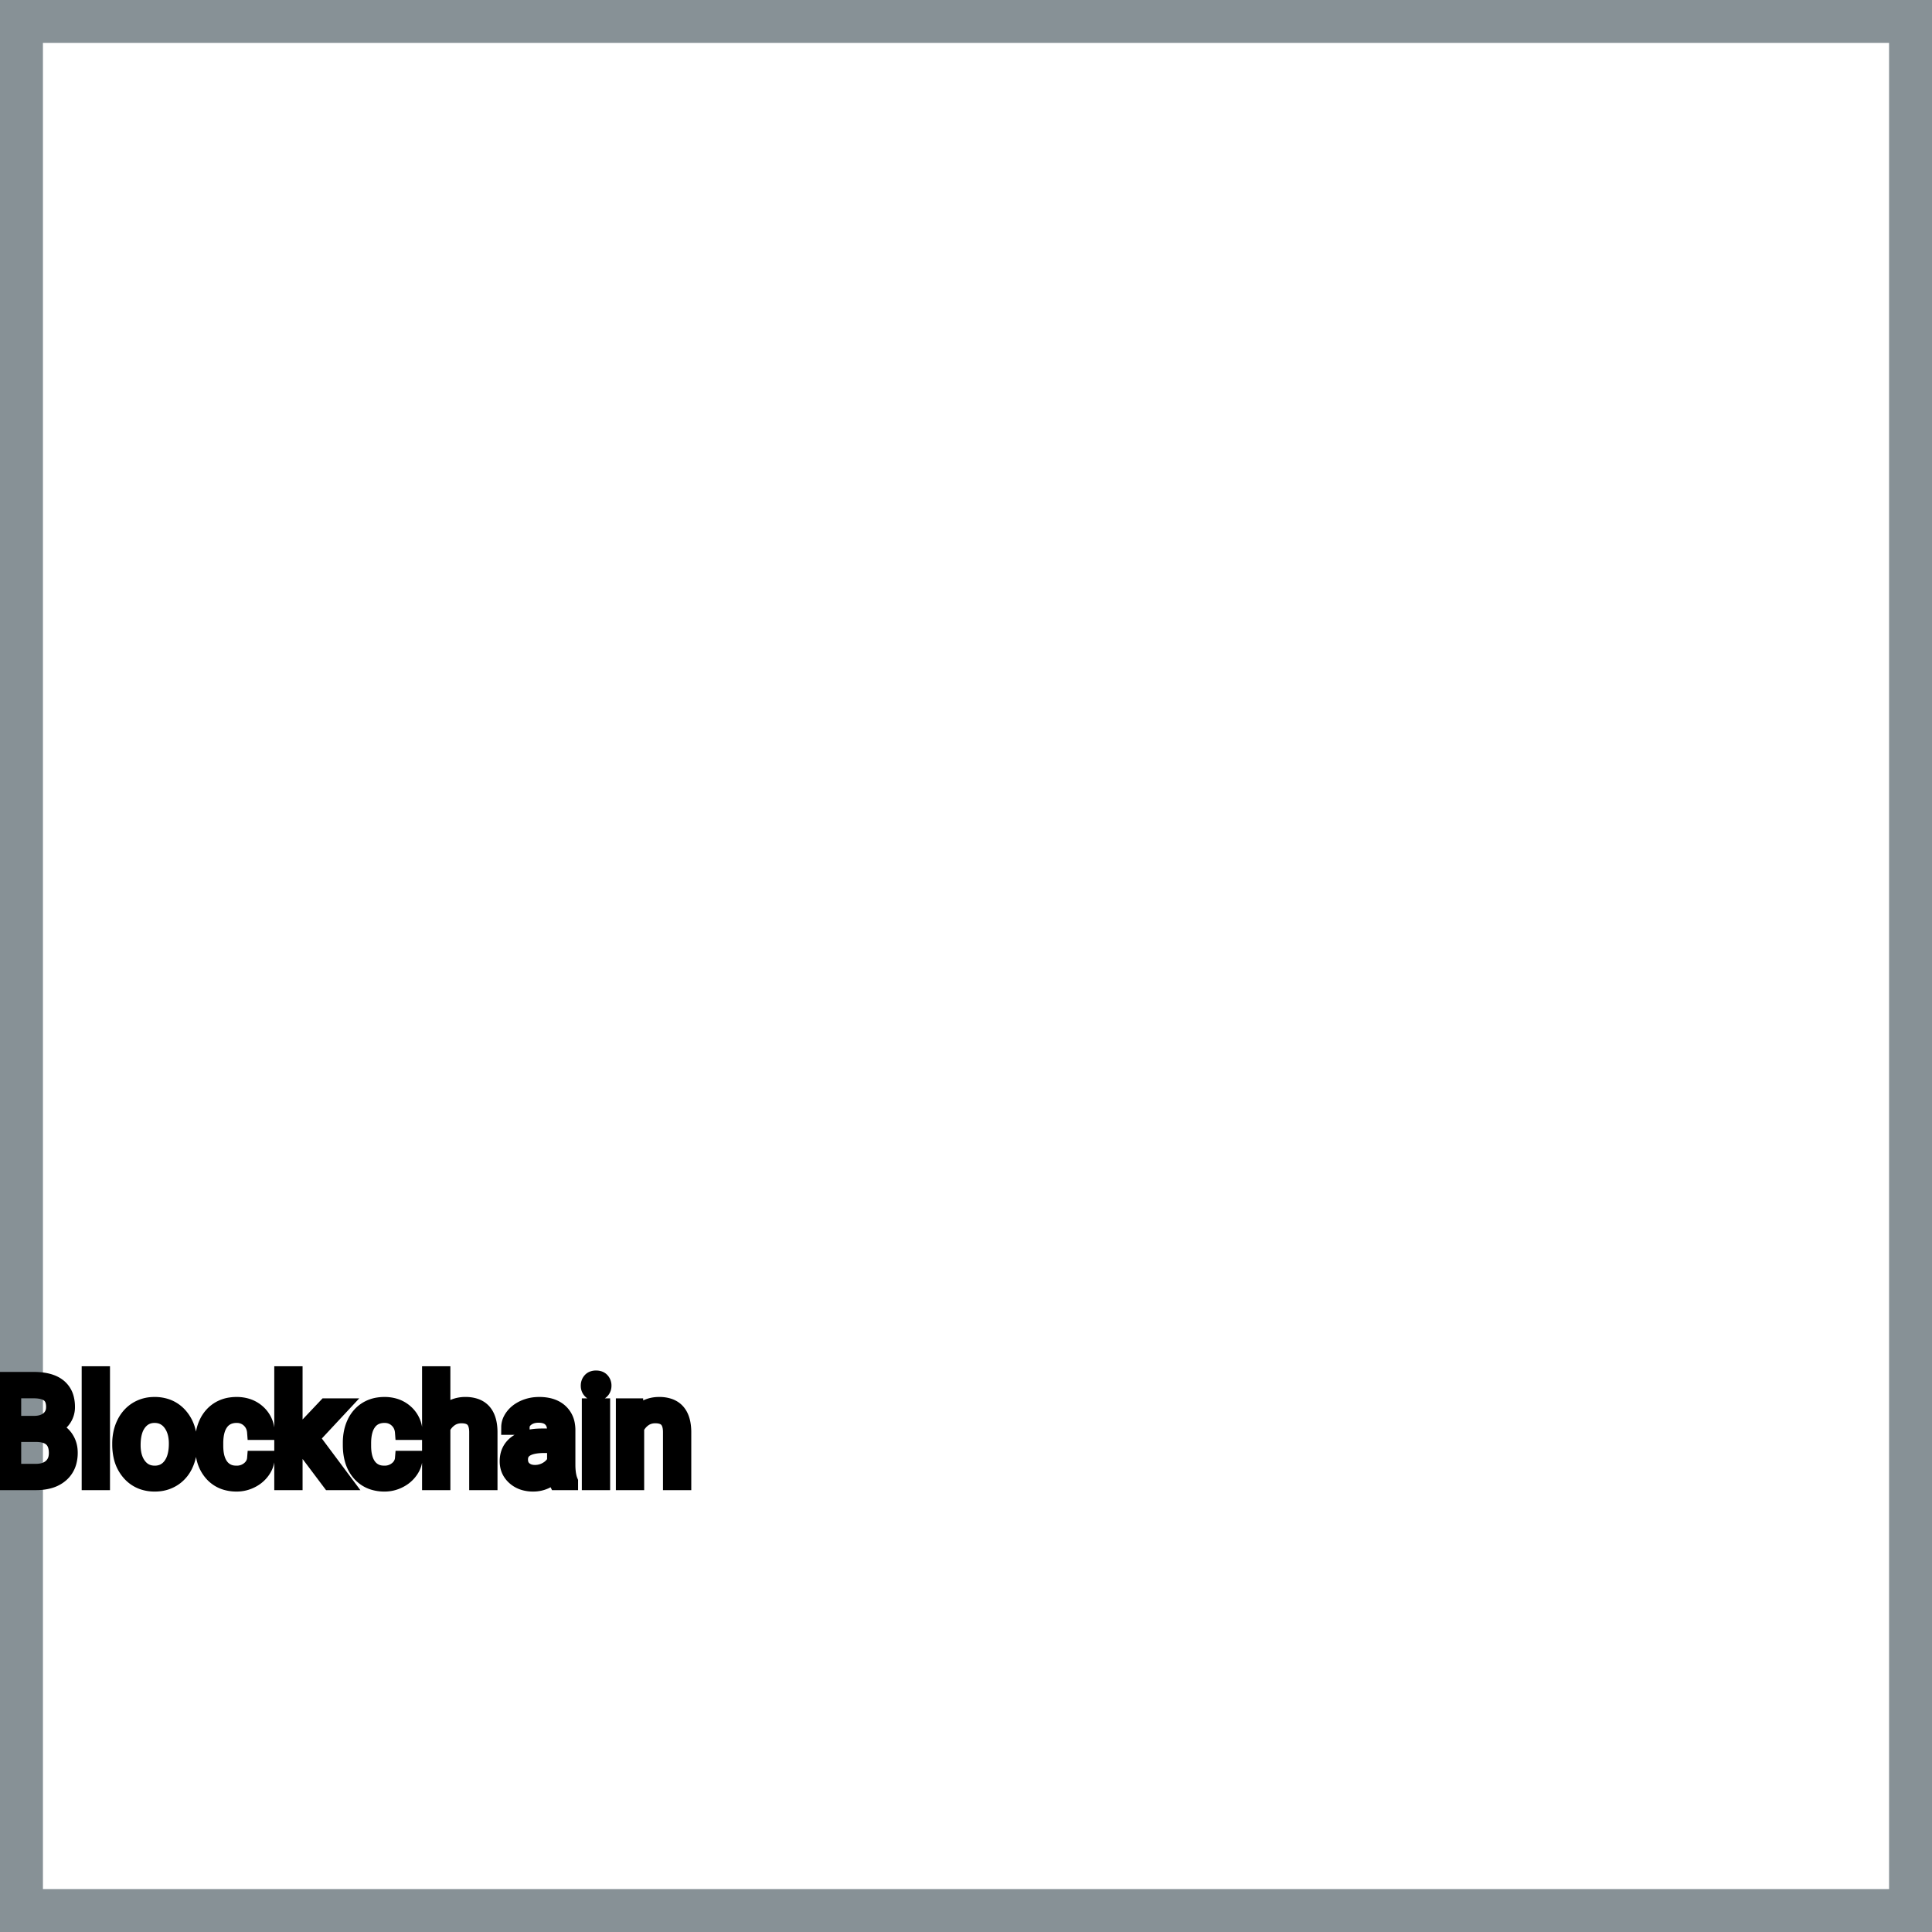 <?xml version="1.0" encoding="UTF-8"?>
<svg width="90px" height="90px" viewBox="0 0 90 90" version="1.1" xmlns="http://www.w3.org/2000/svg" xmlns:xlink="http://www.w3.org/1999/xlink">
    <title>Icon-Architecture-Category/64/Blockchain_64</title>
    
    <g id="Icon-Architecture-Category/64/Blockchain_64" stroke="none" stroke-width="1" fill="none" fill-rule="evenodd">
        <rect id="Rectangle" x="5" y="5" width="80" height="80"></rect>
        <rect id="#879196-Border-Copy-3" stroke="#879196" stroke-width="2" x="1" y="1" width="88" height="88"></rect>
        
    </g><g transform="translate(0.0, 64), scale(0.75)" id="svgGroup" stroke-linecap="round" fill-rule="evenodd" font-size="9pt" stroke="#000" stroke-width="0.25mm" fill="#000" style="stroke:#000;stroke-width:0.25mm;fill:#000"><path d="M 27.501 0 L 27.501 2.571 A 1.767 1.767 0 0 1 28.167 2.053 A 1.832 1.832 0 0 1 28.907 1.907 A 1.905 1.905 0 0 1 29.541 2.004 Q 30.383 2.3 30.426 3.506 A 3.668 3.668 0 0 1 30.428 3.608 L 30.428 6.75 L 29.615 6.75 L 29.615 3.604 A 1.837 1.837 0 0 0 29.592 3.324 Q 29.542 3.017 29.38 2.843 Q 29.194 2.645 28.84 2.606 A 1.66 1.66 0 0 0 28.661 2.597 A 1.253 1.253 0 0 0 28.247 2.664 A 1.123 1.123 0 0 0 27.967 2.808 A 1.432 1.432 0 0 0 27.501 3.362 L 27.501 6.75 L 26.688 6.75 L 26.688 0 L 27.501 0 Z M 20.487 6.75 L 18.831 4.548 L 18.321 5.08 L 18.321 6.75 L 17.508 6.75 L 17.508 0 L 18.321 0 L 18.321 4.083 L 18.756 3.56 L 20.237 1.995 L 21.226 1.995 L 19.375 3.981 L 21.441 6.75 L 20.487 6.75 Z M 38.725 1.995 L 39.494 1.995 L 39.52 2.593 Q 40.056 1.918 40.916 1.907 A 2.234 2.234 0 0 1 40.944 1.907 A 1.905 1.905 0 0 1 41.577 2.004 Q 42.419 2.3 42.462 3.506 A 3.668 3.668 0 0 1 42.464 3.608 L 42.464 6.75 L 41.651 6.75 L 41.651 3.604 A 1.837 1.837 0 0 0 41.629 3.324 Q 41.579 3.017 41.416 2.843 Q 41.23 2.645 40.877 2.606 A 1.66 1.66 0 0 0 40.698 2.597 A 1.253 1.253 0 0 0 40.283 2.664 A 1.123 1.123 0 0 0 40.003 2.808 A 1.432 1.432 0 0 0 39.538 3.362 L 39.538 6.75 L 38.725 6.75 L 38.725 1.995 Z M 15.82 5.251 L 16.589 5.251 A 1.432 1.432 0 0 1 16.39 5.901 A 1.772 1.772 0 0 1 16.308 6.029 A 1.828 1.828 0 0 1 15.699 6.574 A 2.169 2.169 0 0 1 15.616 6.618 A 1.997 1.997 0 0 1 14.7 6.838 A 2.346 2.346 0 0 1 14.002 6.739 A 1.839 1.839 0 0 1 13.155 6.19 A 2.171 2.171 0 0 1 12.691 5.31 Q 12.582 4.909 12.582 4.417 L 12.582 4.28 A 3.24 3.24 0 0 1 12.645 3.624 A 2.57 2.57 0 0 1 12.836 3.045 A 2.008 2.008 0 0 1 13.276 2.431 A 1.892 1.892 0 0 1 13.568 2.206 A 1.943 1.943 0 0 1 14.324 1.934 A 2.529 2.529 0 0 1 14.695 1.907 A 2.196 2.196 0 0 1 15.343 1.999 A 1.786 1.786 0 0 1 16.025 2.386 A 1.693 1.693 0 0 1 16.583 3.535 A 2.239 2.239 0 0 1 16.589 3.63 L 15.82 3.63 Q 15.785 3.168 15.471 2.872 A 1.078 1.078 0 0 0 14.742 2.576 A 1.402 1.402 0 0 0 14.695 2.575 A 1.374 1.374 0 0 0 14.274 2.637 A 1.081 1.081 0 0 0 13.735 3.021 A 1.469 1.469 0 0 0 13.508 3.468 Q 13.443 3.674 13.415 3.923 A 3.514 3.514 0 0 0 13.395 4.311 L 13.395 4.465 Q 13.395 5.287 13.733 5.73 A 1.1 1.1 0 0 0 14.52 6.165 A 1.611 1.611 0 0 0 14.7 6.174 A 1.171 1.171 0 0 0 15.46 5.911 A 1.007 1.007 0 0 0 15.704 5.629 A 0.914 0.914 0 0 0 15.82 5.251 Z M 25.005 5.251 L 25.774 5.251 A 1.432 1.432 0 0 1 25.575 5.901 A 1.772 1.772 0 0 1 25.493 6.029 A 1.828 1.828 0 0 1 24.883 6.574 A 2.169 2.169 0 0 1 24.801 6.618 A 1.997 1.997 0 0 1 23.884 6.838 A 2.346 2.346 0 0 1 23.187 6.739 A 1.839 1.839 0 0 1 22.34 6.19 A 2.171 2.171 0 0 1 21.876 5.31 Q 21.766 4.909 21.766 4.417 L 21.766 4.28 A 3.24 3.24 0 0 1 21.83 3.624 A 2.57 2.57 0 0 1 22.021 3.045 A 2.008 2.008 0 0 1 22.461 2.431 A 1.892 1.892 0 0 1 22.753 2.206 A 1.943 1.943 0 0 1 23.509 1.934 A 2.529 2.529 0 0 1 23.88 1.907 A 2.196 2.196 0 0 1 24.528 1.999 A 1.786 1.786 0 0 1 25.209 2.386 A 1.693 1.693 0 0 1 25.768 3.535 A 2.239 2.239 0 0 1 25.774 3.63 L 25.005 3.63 Q 24.97 3.168 24.656 2.872 A 1.078 1.078 0 0 0 23.926 2.576 A 1.402 1.402 0 0 0 23.88 2.575 A 1.374 1.374 0 0 0 23.458 2.637 A 1.081 1.081 0 0 0 22.92 3.021 A 1.469 1.469 0 0 0 22.693 3.468 Q 22.627 3.674 22.599 3.923 A 3.514 3.514 0 0 0 22.579 4.311 L 22.579 4.465 Q 22.579 5.287 22.917 5.73 A 1.1 1.1 0 0 0 23.704 6.165 A 1.611 1.611 0 0 0 23.884 6.174 A 1.171 1.171 0 0 0 24.645 5.911 A 1.007 1.007 0 0 0 24.889 5.629 A 0.914 0.914 0 0 0 25.005 5.251 Z M 35.433 6.75 L 34.581 6.75 A 0.632 0.632 0 0 1 34.545 6.66 Q 34.514 6.562 34.489 6.41 A 3.997 3.997 0 0 1 34.466 6.249 Q 33.899 6.838 33.113 6.838 A 2.033 2.033 0 0 1 32.584 6.772 A 1.529 1.529 0 0 1 31.959 6.44 Q 31.509 6.042 31.509 5.432 Q 31.509 4.689 32.073 4.278 Q 32.638 3.867 33.662 3.867 L 34.453 3.867 L 34.453 3.494 A 1.152 1.152 0 0 0 34.417 3.199 A 0.828 0.828 0 0 0 34.198 2.815 Q 33.982 2.6 33.592 2.568 A 1.748 1.748 0 0 0 33.447 2.562 Q 33.012 2.562 32.717 2.782 Q 32.423 3.001 32.423 3.313 L 31.605 3.313 A 1.041 1.041 0 0 1 31.73 2.825 A 1.409 1.409 0 0 1 31.858 2.626 Q 32.111 2.294 32.544 2.101 A 2.249 2.249 0 0 1 33.319 1.913 A 2.669 2.669 0 0 1 33.495 1.907 A 2.65 2.65 0 0 1 34.013 1.955 Q 34.32 2.016 34.559 2.156 A 1.439 1.439 0 0 1 34.783 2.318 A 1.396 1.396 0 0 1 35.236 3.144 A 1.998 1.998 0 0 1 35.266 3.45 L 35.266 5.638 Q 35.266 6.073 35.34 6.39 A 1.707 1.707 0 0 0 35.433 6.68 L 35.433 6.75 Z M 2.219 6.75 L 0 6.75 L 0 0.352 L 2.092 0.352 A 4.031 4.031 0 0 1 2.665 0.39 Q 2.957 0.432 3.194 0.521 A 1.629 1.629 0 0 1 3.658 0.782 A 1.383 1.383 0 0 1 4.13 1.558 A 2.164 2.164 0 0 1 4.184 2.057 A 1.3 1.3 0 0 1 3.929 2.85 A 1.589 1.589 0 0 1 3.418 3.294 A 1.972 1.972 0 0 1 3.234 3.384 A 1.571 1.571 0 0 1 3.749 3.63 A 1.446 1.446 0 0 1 4.054 3.935 A 1.531 1.531 0 0 1 4.346 4.713 A 1.961 1.961 0 0 1 4.355 4.904 A 2.139 2.139 0 0 1 4.28 5.487 A 1.577 1.577 0 0 1 3.797 6.258 A 1.832 1.832 0 0 1 3.105 6.633 Q 2.838 6.713 2.52 6.739 A 3.81 3.81 0 0 1 2.219 6.75 Z M 6.359 0 L 6.359 6.75 L 5.546 6.75 L 5.546 0 L 6.359 0 Z M 7.444 4.386 L 7.444 4.329 A 3.057 3.057 0 0 1 7.531 3.587 A 2.573 2.573 0 0 1 7.719 3.072 A 2.16 2.16 0 0 1 8.134 2.486 A 1.957 1.957 0 0 1 8.484 2.21 A 2.036 2.036 0 0 1 9.428 1.913 A 2.491 2.491 0 0 1 9.602 1.907 A 2.277 2.277 0 0 1 10.355 2.027 A 1.937 1.937 0 0 1 11.173 2.58 A 2.29 2.29 0 0 1 11.692 3.608 A 3.373 3.373 0 0 1 11.773 4.368 L 11.773 4.425 A 3.114 3.114 0 0 1 11.693 5.142 A 2.577 2.577 0 0 1 11.507 5.671 A 2.056 2.056 0 0 1 10.98 6.361 A 2.001 2.001 0 0 1 10.747 6.53 A 2.045 2.045 0 0 1 9.827 6.829 A 2.529 2.529 0 0 1 9.611 6.838 A 2.262 2.262 0 0 1 8.86 6.718 A 1.938 1.938 0 0 1 8.044 6.166 A 2.297 2.297 0 0 1 7.518 5.111 A 3.357 3.357 0 0 1 7.444 4.386 Z M 37.424 1.995 L 37.424 6.75 L 36.611 6.75 L 36.611 1.995 L 37.424 1.995 Z M 8.262 4.425 A 2.772 2.772 0 0 0 8.309 4.954 Q 8.369 5.264 8.507 5.51 A 1.545 1.545 0 0 0 8.629 5.695 Q 8.996 6.174 9.611 6.174 A 1.269 1.269 0 0 0 10.1 6.083 Q 10.38 5.967 10.582 5.706 A 1.471 1.471 0 0 0 10.595 5.689 A 1.648 1.648 0 0 0 10.85 5.171 Q 10.919 4.945 10.945 4.672 A 3.655 3.655 0 0 0 10.96 4.329 A 2.687 2.687 0 0 0 10.909 3.789 Q 10.841 3.459 10.684 3.2 A 1.586 1.586 0 0 0 10.589 3.061 A 1.231 1.231 0 0 0 10.174 2.705 Q 9.92 2.575 9.602 2.575 Q 9.012 2.575 8.646 3.035 A 1.515 1.515 0 0 0 8.631 3.054 A 1.589 1.589 0 0 0 8.379 3.552 Q 8.309 3.772 8.281 4.039 A 3.676 3.676 0 0 0 8.262 4.425 Z M 2.25 3.757 L 0.844 3.757 L 0.844 6.06 L 2.237 6.06 A 1.84 1.84 0 0 0 2.612 6.024 Q 2.852 5.974 3.036 5.854 A 1.064 1.064 0 0 0 3.166 5.755 A 1.003 1.003 0 0 0 3.488 5.154 A 1.459 1.459 0 0 0 3.507 4.913 Q 3.507 4.007 2.734 3.811 A 1.977 1.977 0 0 0 2.251 3.757 Z M 0.844 1.046 L 0.844 3.081 L 2.118 3.081 Q 2.672 3.081 3.004 2.804 A 0.905 0.905 0 0 0 3.331 2.154 A 1.27 1.27 0 0 0 3.335 2.052 Q 3.335 1.696 3.195 1.471 A 0.71 0.71 0 0 0 3.028 1.285 A 0.969 0.969 0 0 0 2.742 1.136 Q 2.479 1.047 2.098 1.046 A 3.261 3.261 0 0 0 2.092 1.046 L 0.844 1.046 Z M 34.453 5.418 L 34.453 4.443 L 33.816 4.443 Q 32.322 4.443 32.322 5.317 Q 32.322 5.7 32.577 5.915 A 0.893 0.893 0 0 0 32.99 6.108 A 1.259 1.259 0 0 0 33.231 6.13 A 1.429 1.429 0 0 0 33.957 5.933 A 1.335 1.335 0 0 0 34.252 5.705 A 1.108 1.108 0 0 0 34.453 5.418 Z M 36.545 0.734 Q 36.545 0.536 36.666 0.4 Q 36.778 0.274 36.989 0.264 A 0.783 0.783 0 0 1 37.024 0.264 Q 37.261 0.264 37.384 0.4 A 0.474 0.474 0 0 1 37.507 0.703 A 0.614 0.614 0 0 1 37.507 0.734 A 0.523 0.523 0 0 1 37.482 0.9 A 0.442 0.442 0 0 1 37.384 1.063 Q 37.272 1.184 37.064 1.194 A 0.803 0.803 0 0 1 37.024 1.195 Q 36.852 1.195 36.741 1.126 A 0.362 0.362 0 0 1 36.666 1.063 A 0.456 0.456 0 0 1 36.547 0.788 A 0.605 0.605 0 0 1 36.545 0.734 Z" vector-effect="non-scaling-stroke"/></g>
</svg>